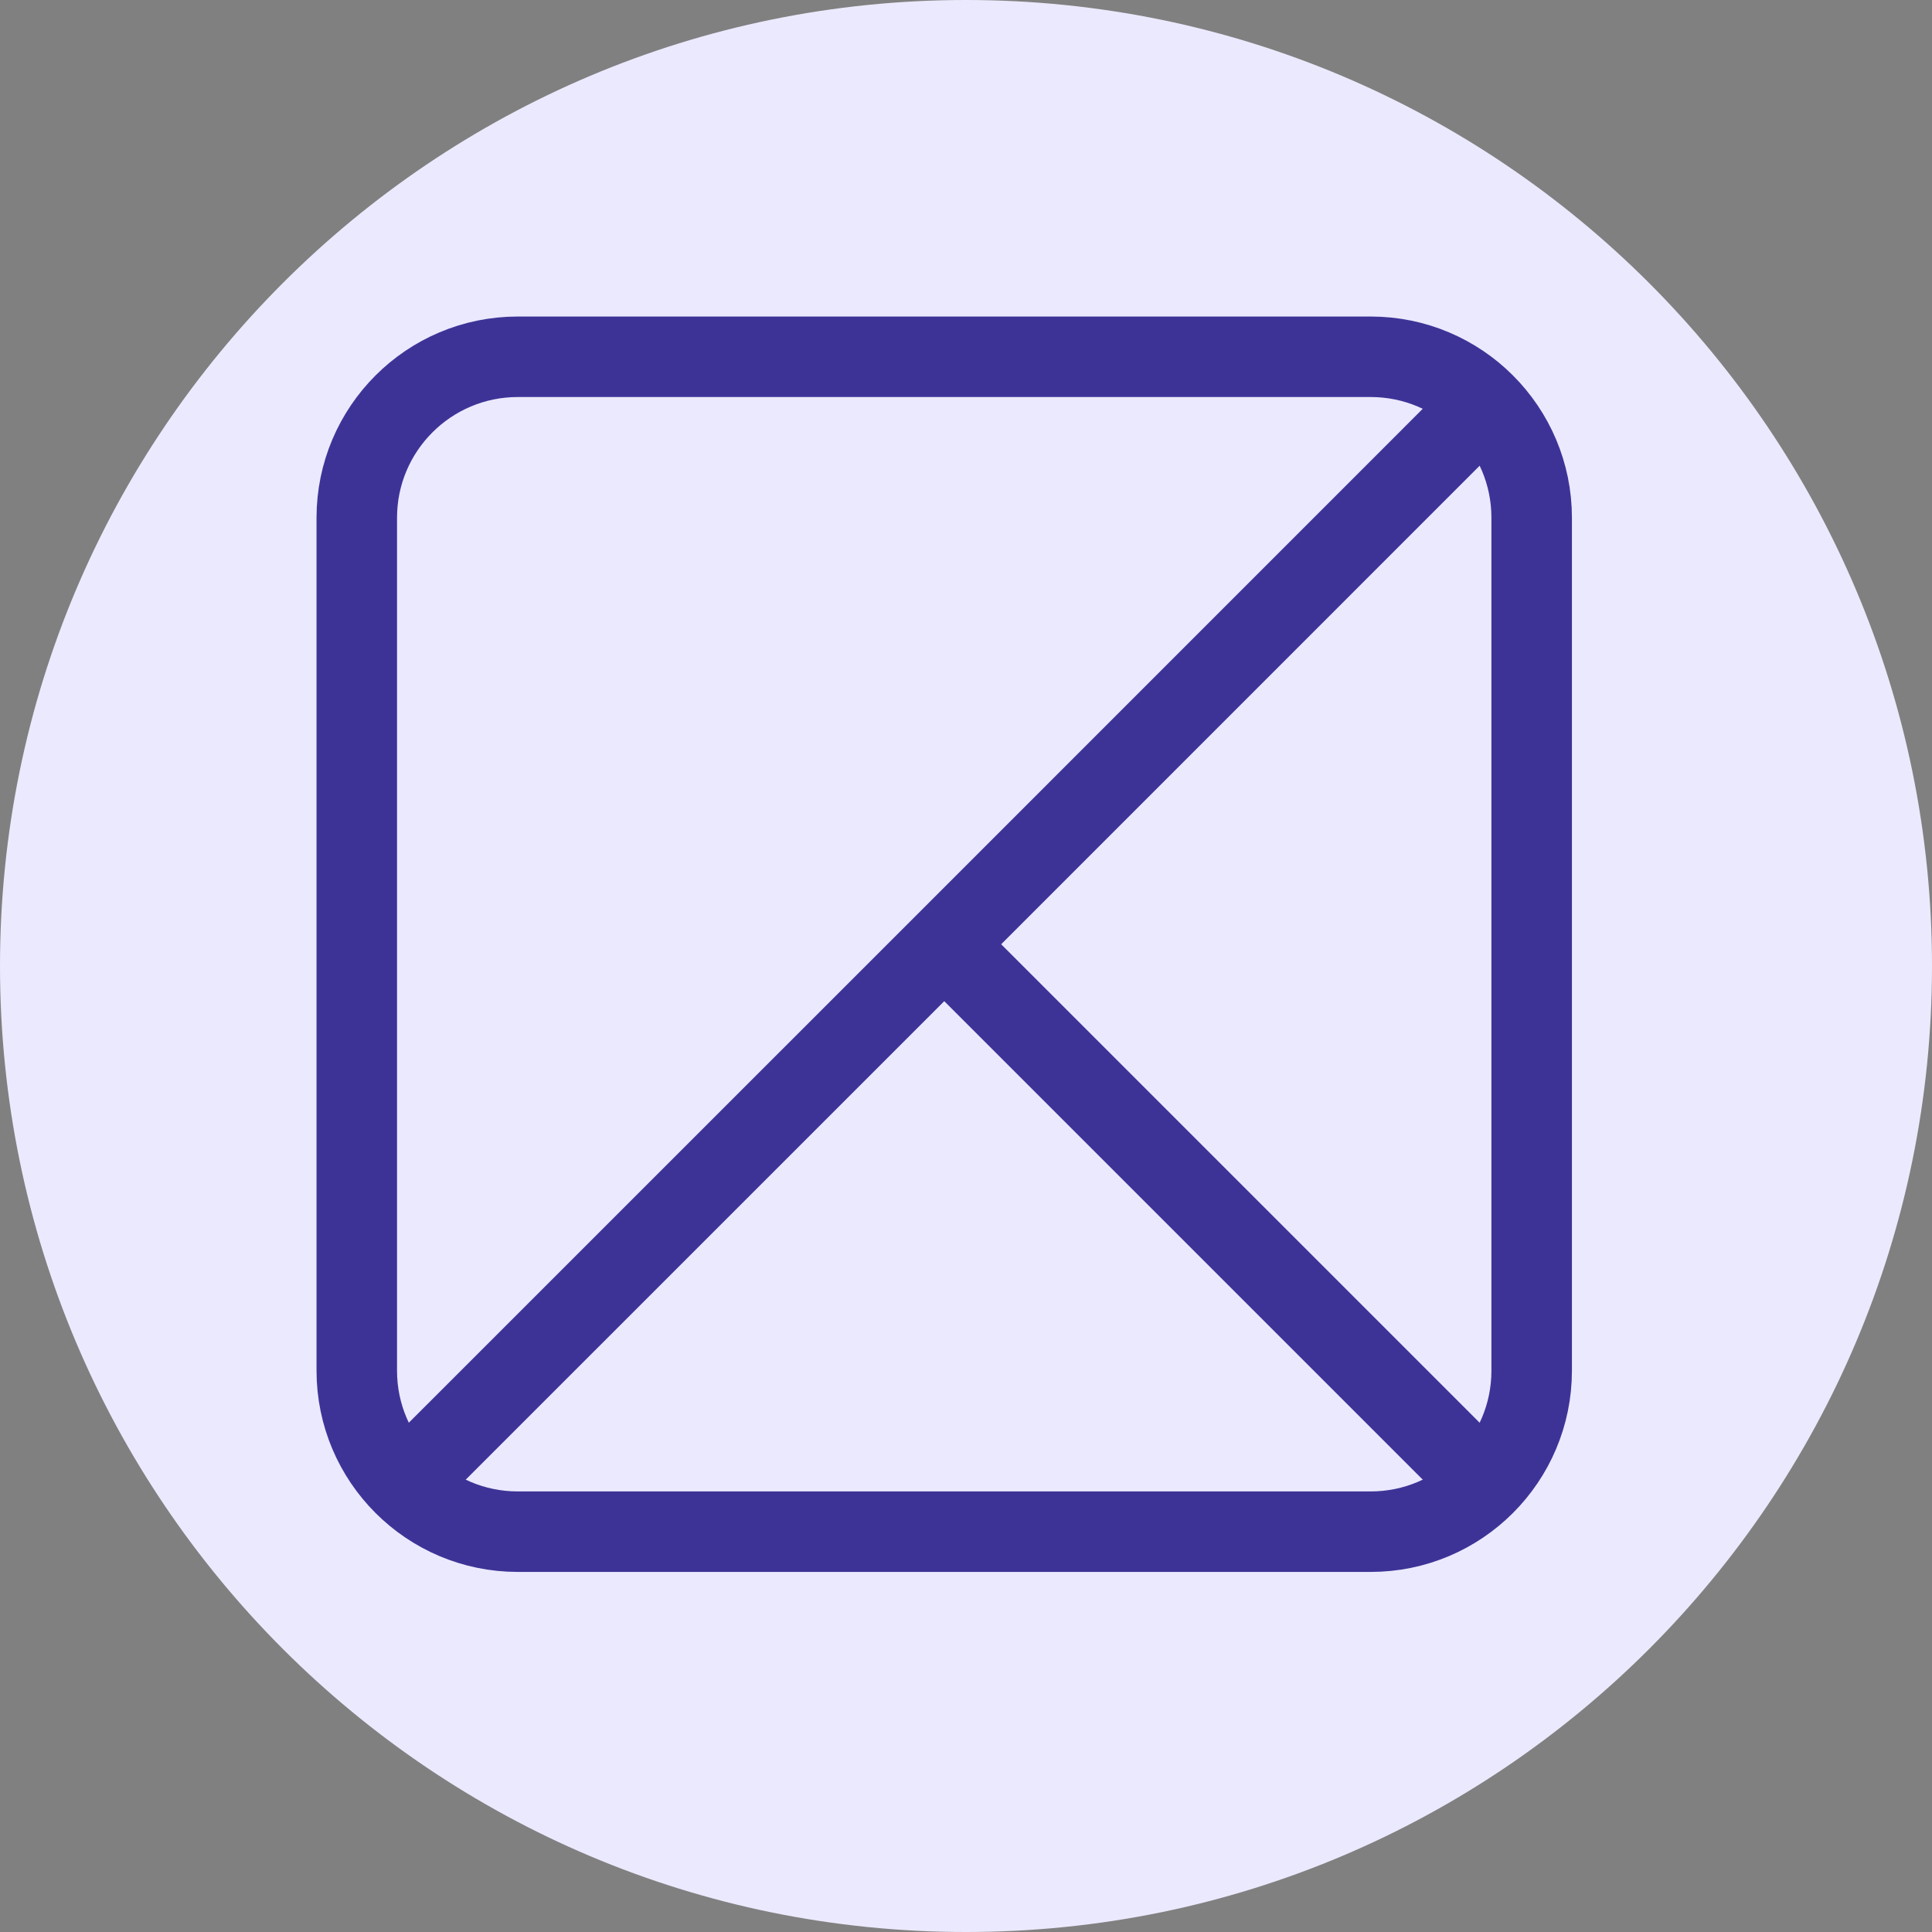 <svg width="24" height="24" viewBox="0 0 24 24" fill="none" xmlns="http://www.w3.org/2000/svg">
  <rect x="0" y="0" width="24" height="24" fill="#808080" stroke="none"/>
  <path
    d="M12 24C18.627 24 24 18.627 24 12C24 5.373 18.627 0 12 0C5.373 0 0 5.373 0 12C0 18.627 5.373 24 12 24Z"
    fill="#EBE9FD" />
  <g clip-path="url(#clip0_15_1575)">
    <path
      d="M17.027 4.432H6.432C5.328 4.432 4.432 5.328 4.432 6.432V17.027C4.432 18.131 5.328 19.027 6.432 19.027H17.027C18.132 19.027 19.027 18.131 19.027 17.027V6.432C19.027 5.328 18.132 4.432 17.027 4.432Z"
      stroke="#3D3397" />
    <path d="M4.764 18.695L11.73 11.73M18.695 4.764L11.73 11.73M11.73 11.73L18.695 18.695"
      stroke="#3D3397" />
  </g>
  <defs>
    <clipPath id="clip0_15_1575">
      <rect width="19.459" height="19.459" fill="white" transform="translate(2 2)" />
    </clipPath>
  </defs>
</svg>